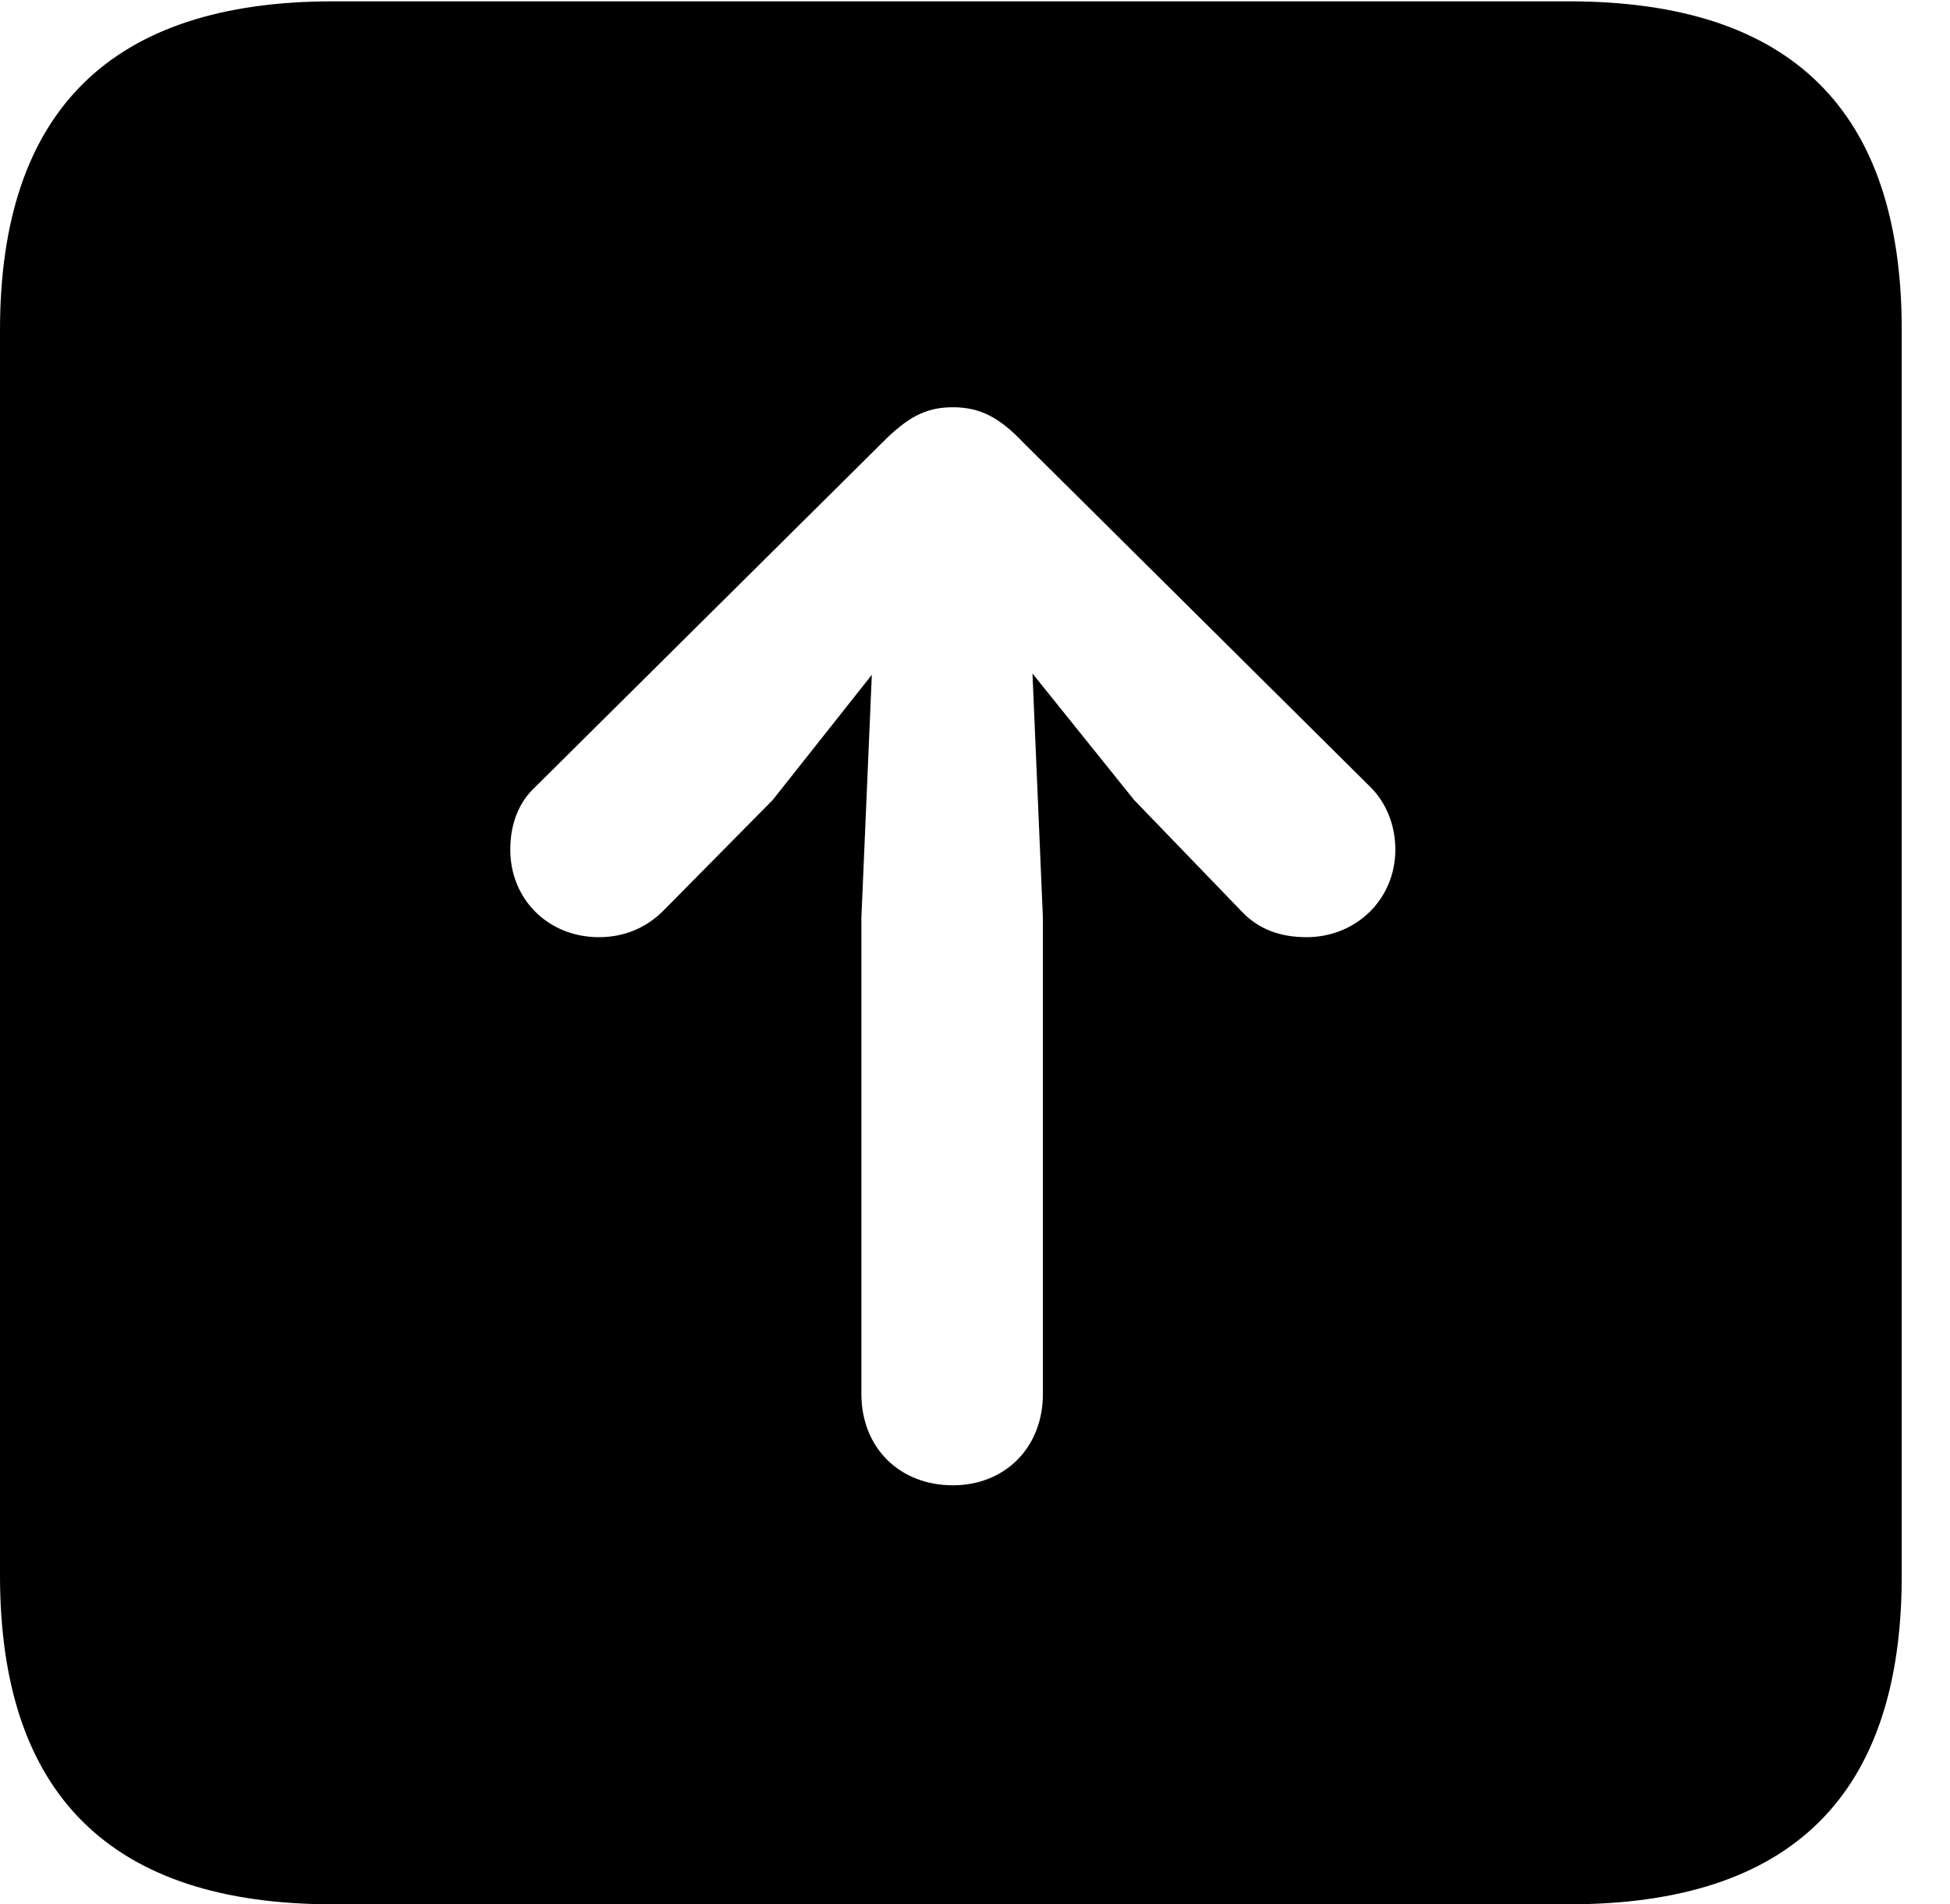 <svg version="1.1" xmlns="http://www.w3.org/2000/svg" xmlns:xlink="http://www.w3.org/1999/xlink" width="14.59" height="14.248" viewBox="0 0 14.59 14.248">
 <g>
  <rect height="14.248" opacity="0" width="14.59" x="0" y="0"/>
  <path d="M14.229 2.471L14.229 11.787C14.229 13.428 13.408 14.248 11.738 14.248L2.49 14.248C0.83 14.248 0 13.428 0 11.787L0 2.471C0 0.83 0.83 0.01 2.49 0.01L11.738 0.01C13.408 0.01 14.229 0.83 14.229 2.471ZM6.602 3.311L4.004 5.889C3.877 6.006 3.818 6.172 3.818 6.357C3.818 6.729 4.102 7.012 4.482 7.012C4.668 7.012 4.834 6.943 4.961 6.816L5.781 5.986L6.523 5.049L6.445 6.865L6.445 10.43C6.445 10.83 6.729 11.113 7.129 11.113C7.52 11.113 7.803 10.83 7.803 10.43L7.803 6.865L7.725 5.039L8.486 5.986L9.287 6.816C9.414 6.953 9.58 7.012 9.775 7.012C10.146 7.012 10.44 6.729 10.44 6.357C10.44 6.172 10.371 6.006 10.254 5.889L7.656 3.311C7.48 3.125 7.334 3.047 7.129 3.047C6.924 3.047 6.787 3.125 6.602 3.311Z" fill="currentColor"/>
 </g>
</svg>
